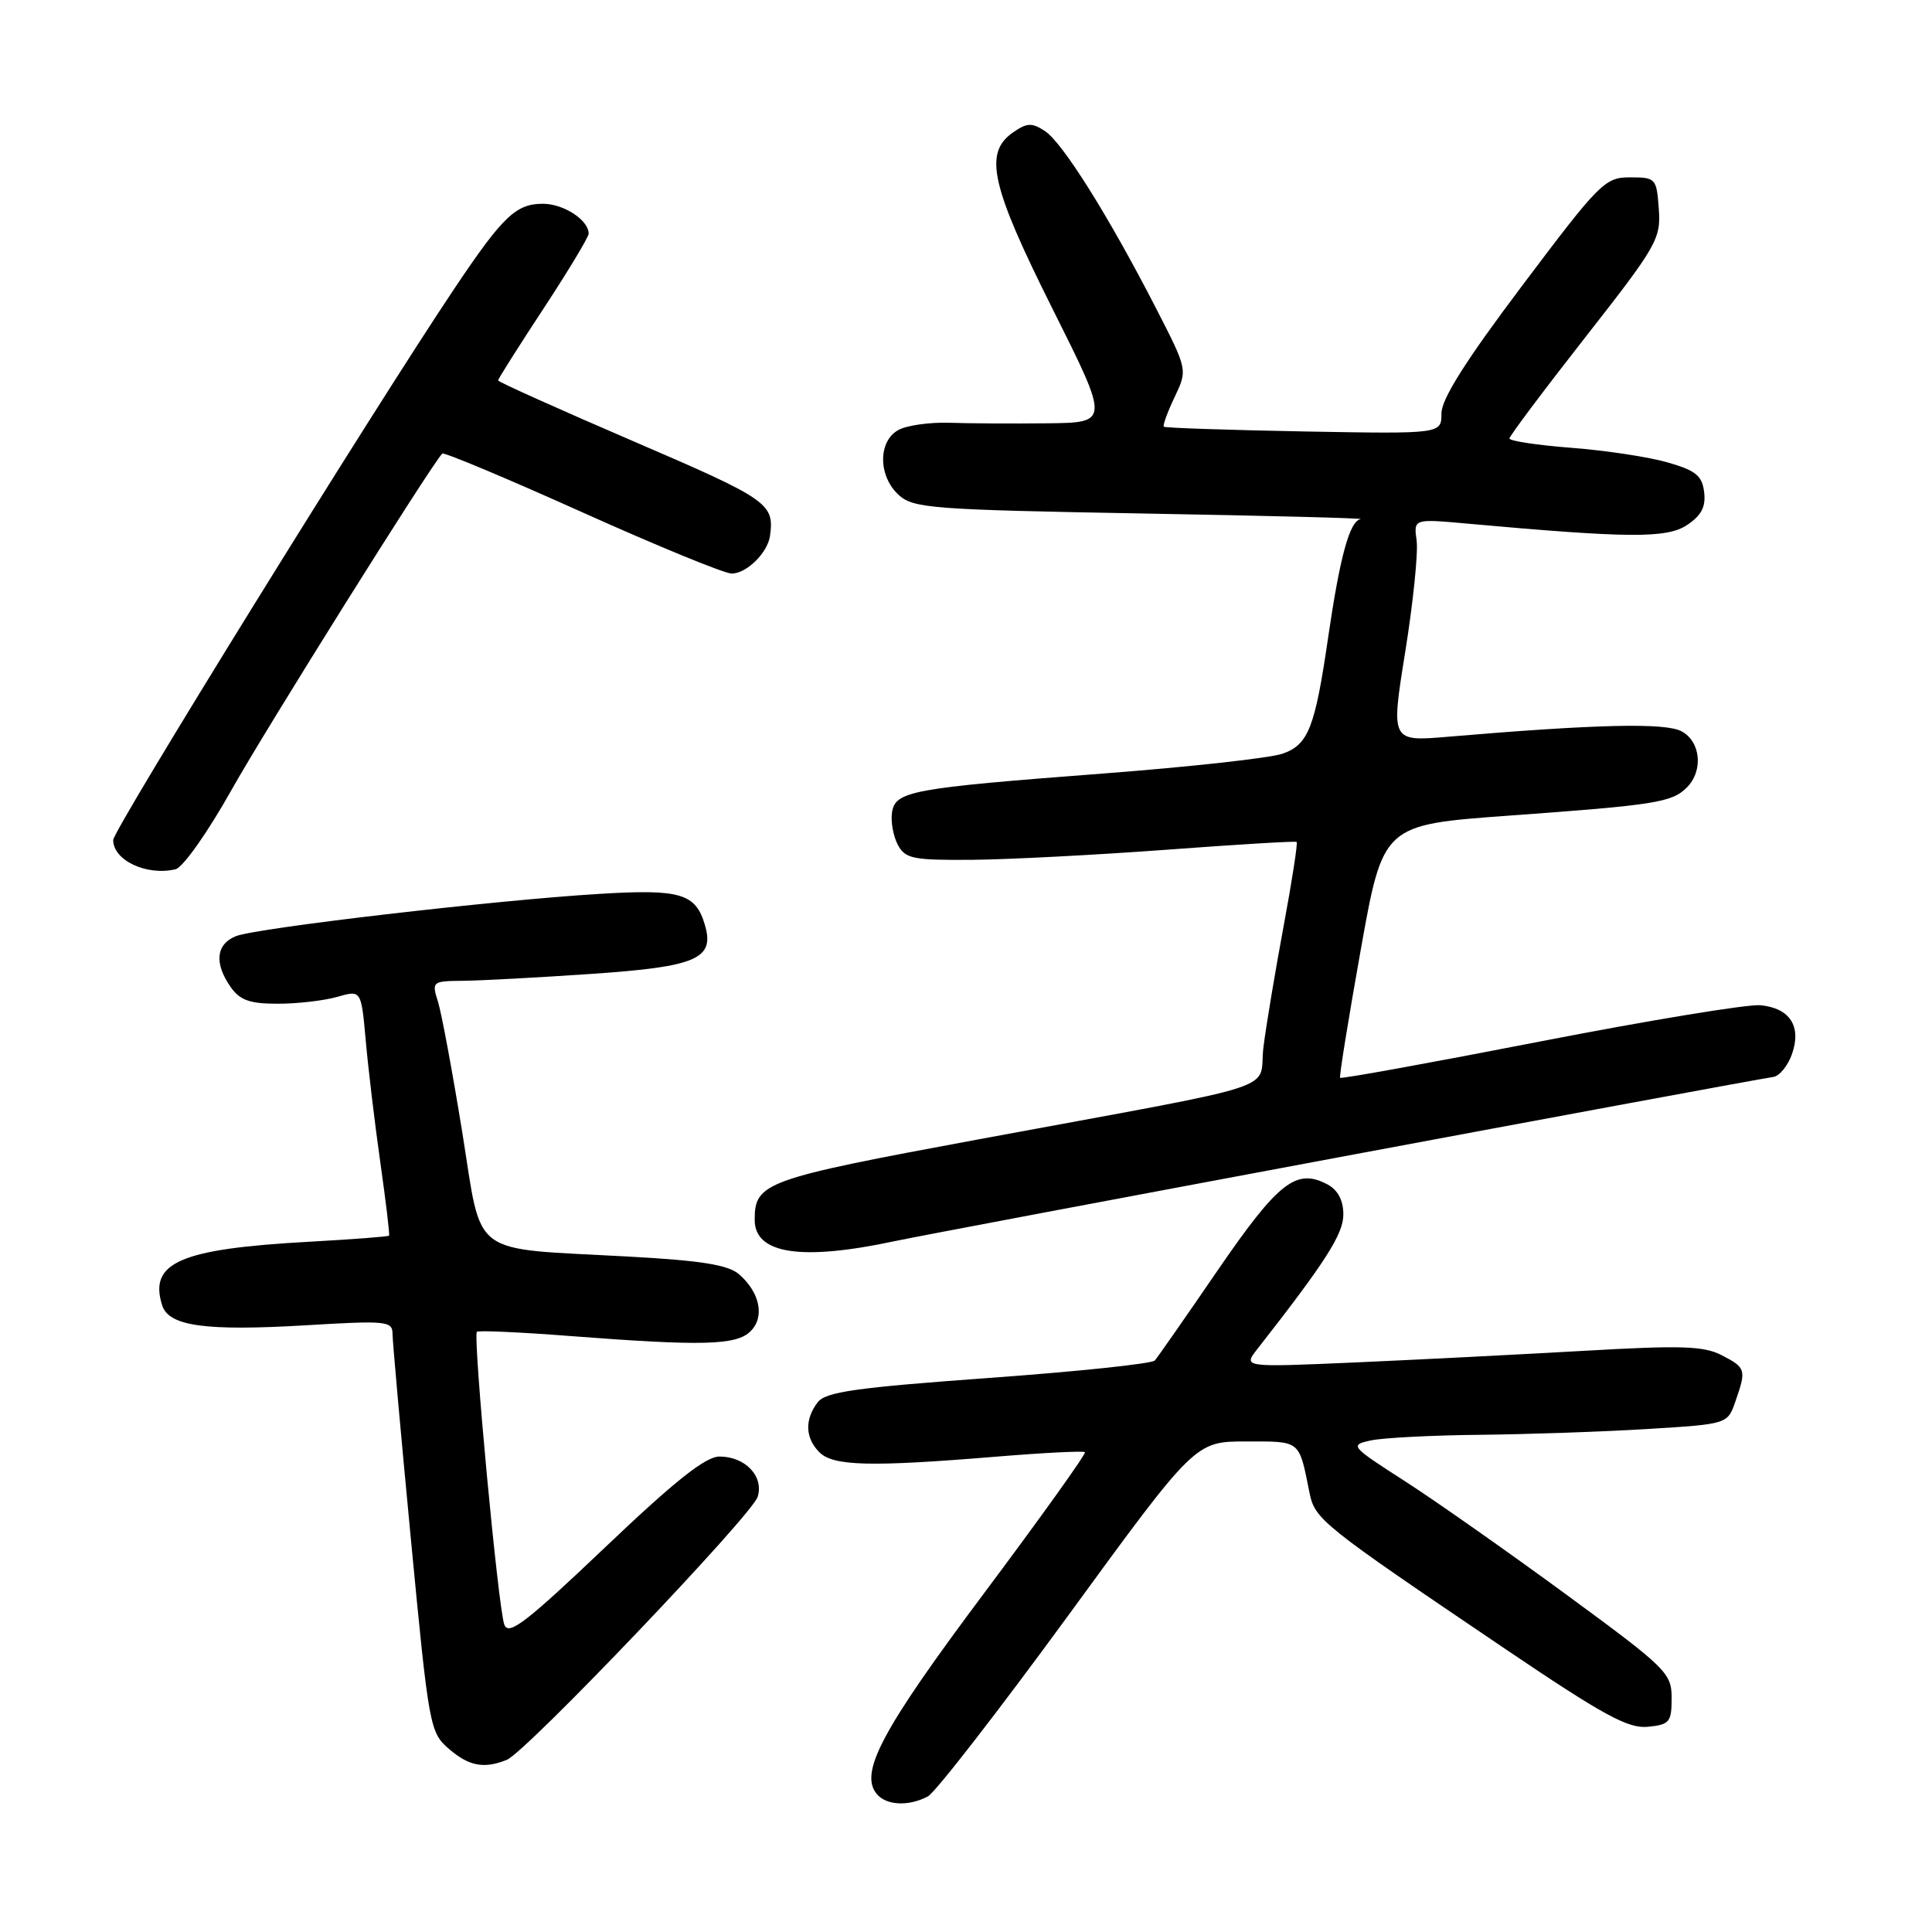 <?xml version="1.0" encoding="UTF-8" standalone="no"?>
<!DOCTYPE svg PUBLIC "-//W3C//DTD SVG 1.1//EN" "http://www.w3.org/Graphics/SVG/1.1/DTD/svg11.dtd" >
<svg xmlns="http://www.w3.org/2000/svg" xmlns:xlink="http://www.w3.org/1999/xlink" version="1.1" viewBox="0 0 256 256">
 <g >
 <path fill="currentColor"
d=" M 122.95 238.03 C 123.95 237.49 132.32 226.69 141.57 214.03 C 158.37 191.00 158.37 191.00 165.12 191.00 C 172.40 191.00 172.10 190.75 173.50 197.72 C 174.23 201.35 174.97 201.94 199.33 218.41 C 212.44 227.27 215.71 229.06 218.33 228.81 C 221.22 228.53 221.50 228.20 221.50 225.01 C 221.50 221.69 220.86 221.06 207.50 211.26 C 199.80 205.61 190.18 198.85 186.12 196.24 C 178.94 191.63 178.82 191.48 181.62 190.87 C 183.21 190.52 189.72 190.18 196.09 190.12 C 202.47 190.05 212.46 189.71 218.30 189.35 C 228.91 188.70 228.91 188.70 229.95 185.70 C 231.42 181.49 231.34 181.23 228.15 179.58 C 225.76 178.34 222.76 178.25 209.90 178.99 C 201.43 179.47 187.80 180.17 179.60 180.53 C 164.70 181.18 164.70 181.18 166.60 178.76 C 175.67 167.17 178.00 163.52 178.00 160.93 C 178.00 159.05 177.28 157.69 175.91 156.95 C 171.78 154.74 169.40 156.60 161.40 168.25 C 157.16 174.44 153.39 179.85 153.02 180.27 C 152.65 180.70 142.74 181.74 130.98 182.59 C 113.36 183.87 109.39 184.43 108.34 185.82 C 106.60 188.11 106.69 190.54 108.57 192.43 C 110.41 194.27 115.34 194.39 131.95 193.02 C 138.25 192.50 143.56 192.23 143.76 192.42 C 143.95 192.62 137.94 201.02 130.40 211.10 C 116.86 229.20 113.82 234.88 116.18 237.72 C 117.45 239.24 120.42 239.38 122.95 238.03 Z  M 67.17 233.18 C 69.71 232.15 99.61 200.79 100.39 198.35 C 101.25 195.64 98.76 193.00 95.34 193.00 C 93.49 193.00 89.47 196.19 80.17 205.04 C 69.72 214.98 67.40 216.77 66.83 215.29 C 66.02 213.21 62.64 177.03 63.19 176.47 C 63.40 176.27 68.95 176.52 75.53 177.03 C 93.08 178.38 97.59 178.27 99.46 176.39 C 101.36 174.50 100.70 171.26 97.93 168.85 C 96.49 167.60 92.94 167.03 83.26 166.50 C 61.95 165.33 63.96 166.84 61.24 149.96 C 59.95 142.01 58.51 134.26 58.04 132.75 C 57.19 130.06 57.26 130.00 61.34 129.96 C 63.63 129.94 71.33 129.53 78.46 129.04 C 92.33 128.09 94.73 127.05 93.40 122.55 C 92.18 118.39 90.16 117.79 79.50 118.44 C 65.62 119.27 33.97 122.96 31.25 124.05 C 28.62 125.11 28.36 127.64 30.56 130.78 C 31.79 132.54 33.09 133.00 36.81 133.00 C 39.40 133.00 42.94 132.59 44.69 132.09 C 47.86 131.18 47.86 131.18 48.46 137.84 C 48.78 141.50 49.65 148.78 50.39 154.00 C 51.13 159.22 51.66 163.60 51.55 163.73 C 51.45 163.86 46.67 164.22 40.93 164.54 C 23.86 165.48 19.69 167.29 21.49 172.97 C 22.37 175.73 27.22 176.40 40.64 175.60 C 51.14 174.97 52.00 175.05 52.01 176.71 C 52.01 177.69 53.11 189.97 54.45 204.00 C 56.83 228.89 56.95 229.55 59.50 231.75 C 62.15 234.03 64.15 234.41 67.17 233.18 Z  M 118.50 164.47 C 124.45 163.20 230.68 143.35 234.98 142.70 C 235.79 142.58 236.90 141.22 237.44 139.69 C 238.74 136.01 237.19 133.59 233.29 133.20 C 231.64 133.03 218.48 135.20 204.04 138.01 C 189.61 140.82 177.69 142.99 177.57 142.81 C 177.44 142.64 178.67 135.03 180.30 125.89 C 183.26 109.29 183.26 109.29 199.88 108.08 C 219.36 106.67 221.53 106.33 223.51 104.35 C 225.73 102.13 225.36 98.26 222.81 96.90 C 220.65 95.74 211.47 95.96 191.90 97.62 C 184.29 98.27 184.29 98.27 186.20 86.38 C 187.25 79.85 187.93 73.20 187.71 71.62 C 187.31 68.74 187.31 68.74 194.40 69.38 C 215.76 71.31 220.82 71.35 223.51 69.59 C 225.43 68.32 226.04 67.18 225.81 65.23 C 225.55 63.04 224.72 62.35 221.00 61.28 C 218.53 60.56 212.79 59.69 208.25 59.34 C 203.71 58.99 200.01 58.43 200.01 58.10 C 200.02 57.77 204.55 51.73 210.07 44.68 C 219.56 32.57 220.09 31.64 219.80 27.68 C 219.51 23.63 219.39 23.50 216.00 23.50 C 212.67 23.50 211.99 24.17 201.75 37.78 C 194.21 47.79 191.00 52.87 191.00 54.78 C 191.00 57.50 191.00 57.50 172.75 57.17 C 162.71 56.98 154.37 56.70 154.21 56.54 C 154.05 56.38 154.69 54.62 155.64 52.62 C 157.37 49.00 157.37 49.00 153.13 40.75 C 146.88 28.60 140.78 18.87 138.45 17.36 C 136.72 16.23 136.07 16.26 134.20 17.57 C 130.32 20.29 131.31 24.64 139.51 41.01 C 147.01 56.00 147.01 56.00 138.76 56.09 C 134.22 56.14 128.39 56.11 125.82 56.02 C 123.24 55.93 120.20 56.36 119.07 56.96 C 116.32 58.43 116.34 63.10 119.10 65.60 C 121.04 67.35 123.54 67.54 151.35 68.04 C 167.93 68.33 180.95 68.67 180.29 68.79 C 178.83 69.04 177.55 73.74 175.98 84.50 C 174.24 96.45 173.36 98.68 169.94 99.87 C 168.31 100.44 157.65 101.62 146.24 102.49 C 120.60 104.45 118.60 104.82 118.19 107.70 C 118.02 108.91 118.37 110.82 118.97 111.95 C 119.96 113.79 120.98 113.99 128.79 113.93 C 133.58 113.89 145.15 113.29 154.50 112.60 C 163.85 111.90 171.64 111.43 171.81 111.56 C 171.98 111.68 171.21 116.67 170.10 122.64 C 168.99 128.61 167.78 135.84 167.42 138.70 C 166.64 144.78 171.51 143.21 129.50 151.00 C 101.29 156.23 100.00 156.69 100.00 161.64 C 100.00 166.16 106.17 167.10 118.50 164.47 Z  M 30.70 104.63 C 35.20 96.62 56.96 61.87 58.60 60.10 C 58.80 59.88 67.12 63.37 77.09 67.85 C 87.05 72.33 95.99 76.00 96.95 76.00 C 98.92 76.00 101.72 73.25 102.03 71.00 C 102.62 66.72 101.83 66.17 84.00 58.50 C 74.10 54.24 66.00 50.60 66.00 50.41 C 66.00 50.21 68.70 45.94 72.00 40.92 C 75.30 35.89 78.00 31.41 78.00 30.96 C 78.00 29.16 74.69 27.00 71.93 27.00 C 68.37 27.00 66.62 28.67 60.26 38.16 C 49.39 54.37 15.00 109.95 15.00 111.31 C 15.00 114.01 19.45 116.09 23.26 115.18 C 24.24 114.95 27.54 110.27 30.70 104.63 Z "/>
</g>
</svg>
